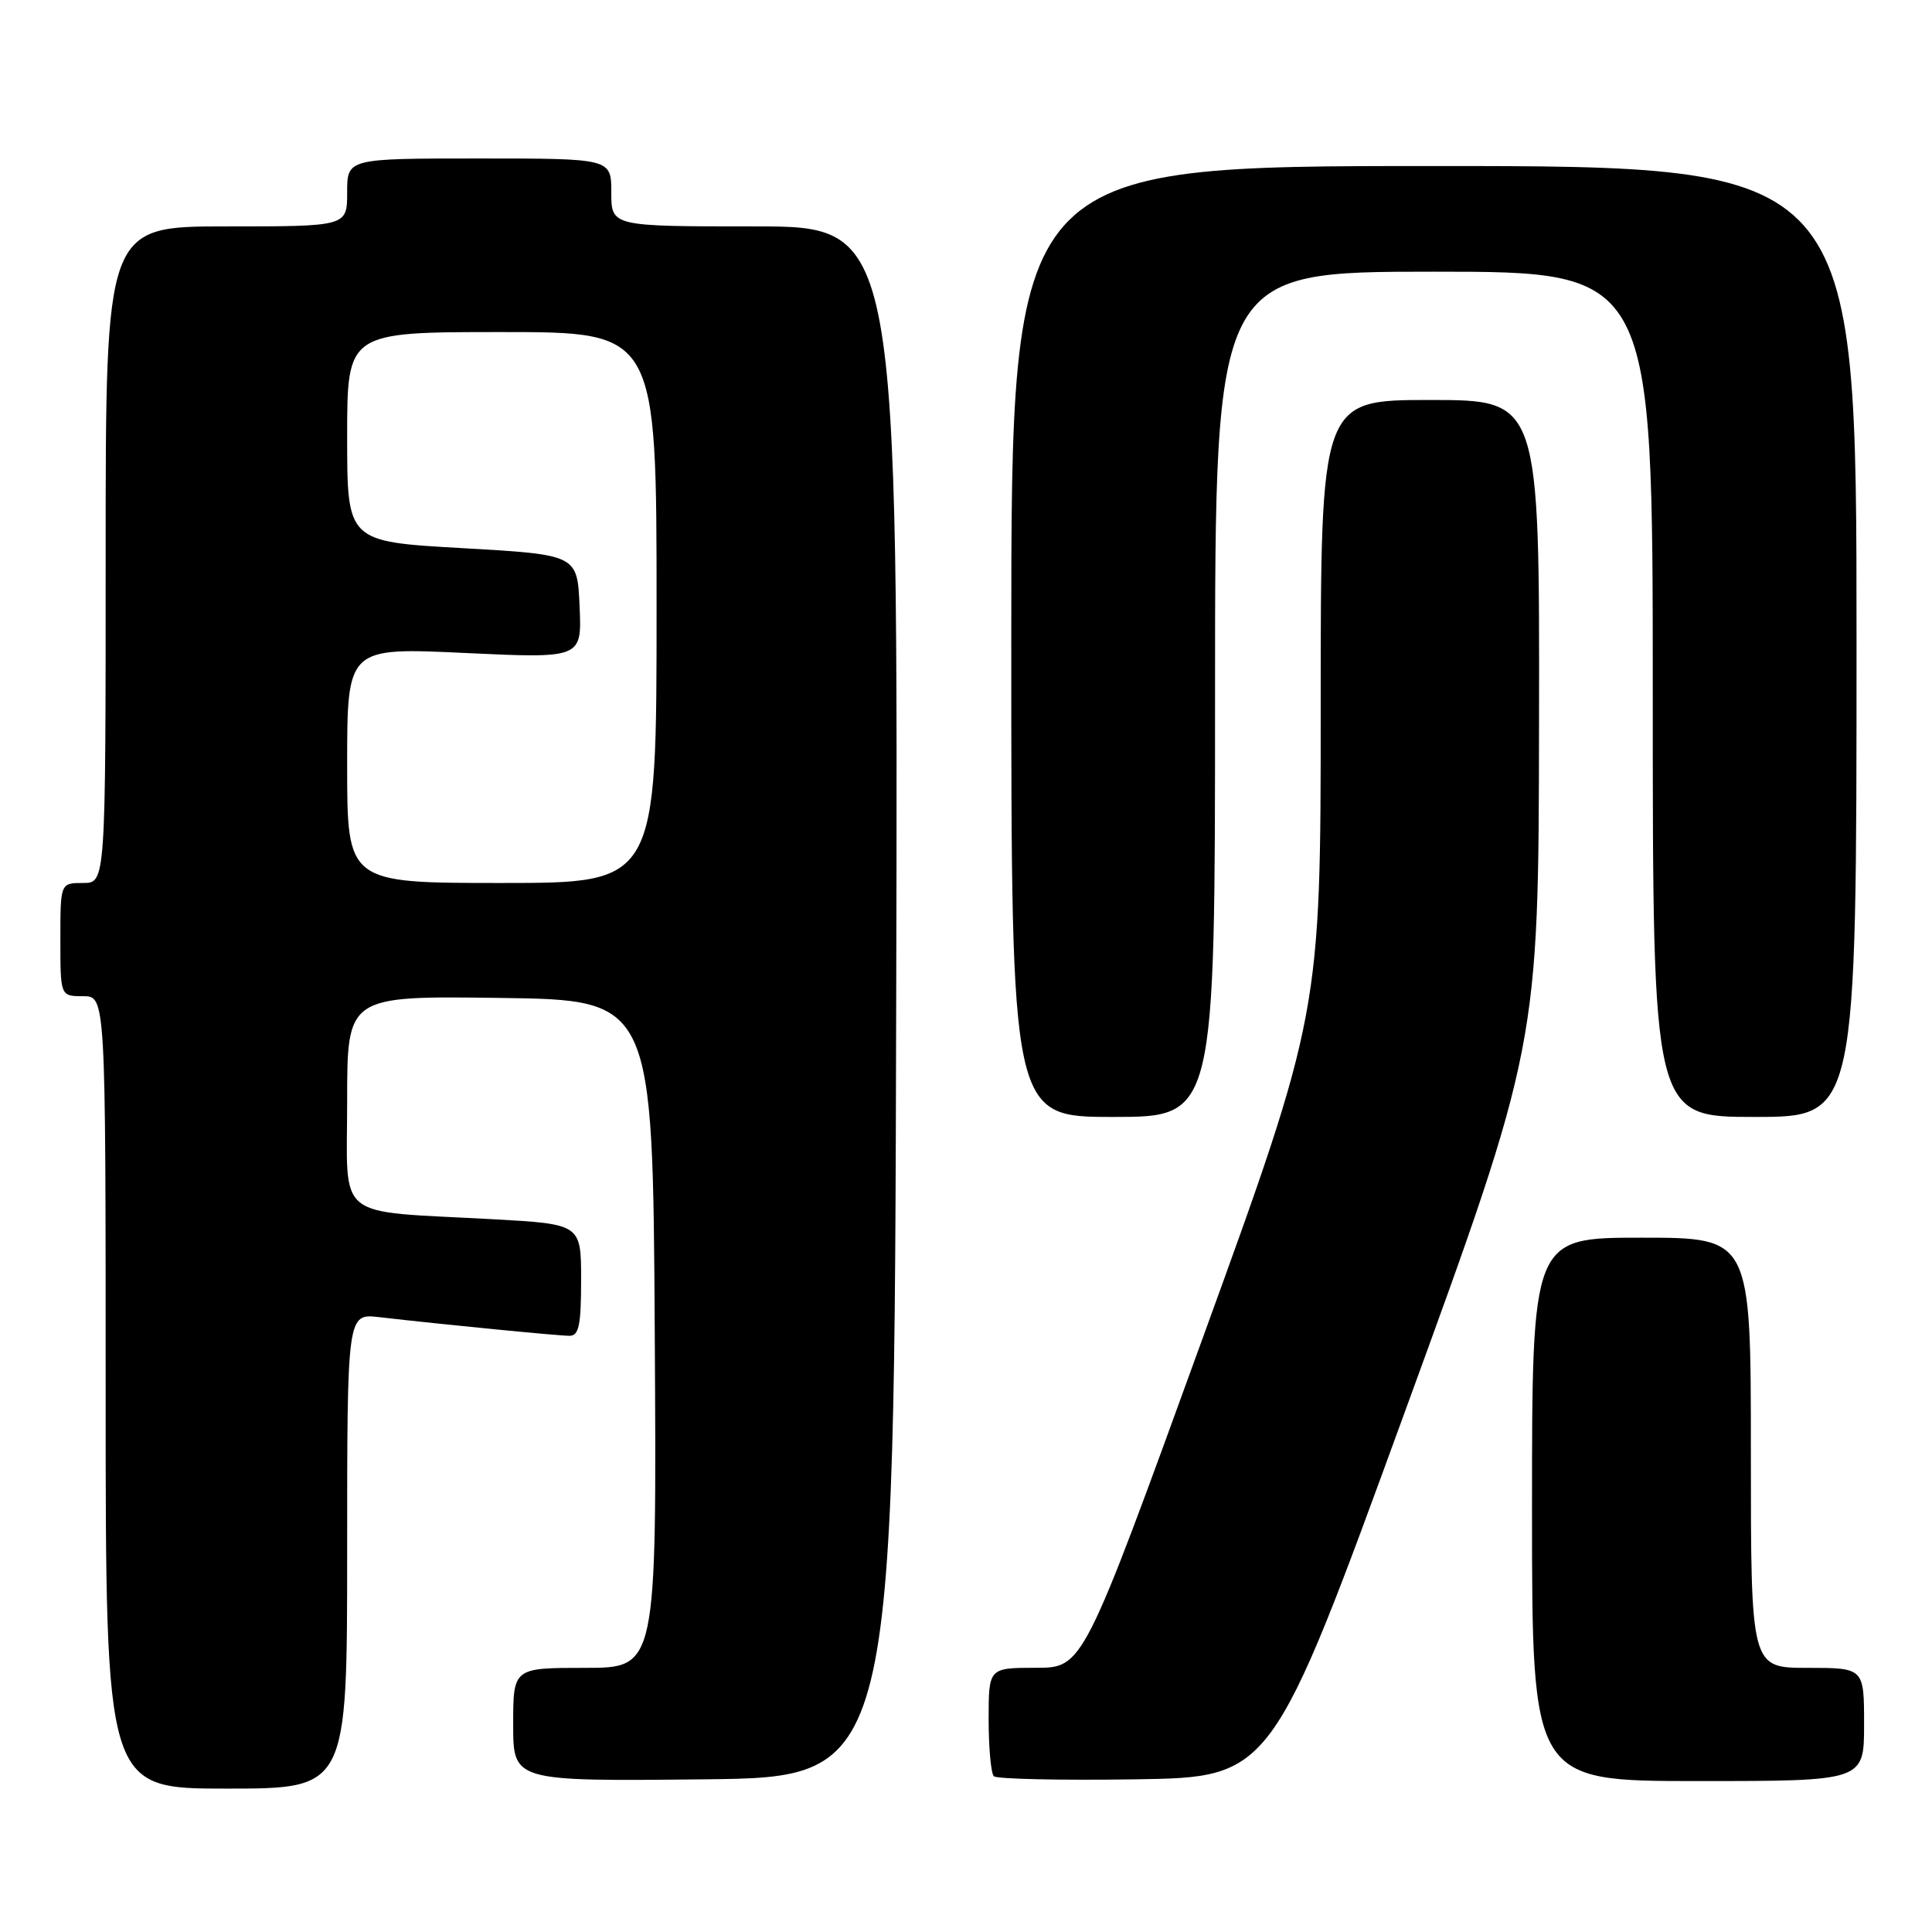 <?xml version="1.0" encoding="UTF-8" standalone="no"?>
<!DOCTYPE svg PUBLIC "-//W3C//DTD SVG 1.1//EN" "http://www.w3.org/Graphics/SVG/1.1/DTD/svg11.dtd" >
<svg xmlns="http://www.w3.org/2000/svg" xmlns:xlink="http://www.w3.org/1999/xlink" version="1.1" viewBox="0 0 256 256">
 <g >
 <path fill="currentColor"
d=" M 46.00 205.52 C 46.00 174.04 46.00 174.04 50.25 174.53 C 58.77 175.51 73.96 177.00 75.46 177.00 C 76.71 177.00 77.00 175.60 77.00 169.60 C 77.00 162.20 77.00 162.20 65.25 161.55 C 44.06 160.39 46.00 161.97 46.00 145.89 C 46.00 131.96 46.00 131.96 66.25 132.23 C 86.50 132.50 86.50 132.50 86.76 176.75 C 87.02 221.00 87.02 221.00 77.51 221.00 C 68.00 221.00 68.00 221.00 68.00 228.52 C 68.00 236.03 68.00 236.03 93.25 235.77 C 118.50 235.50 118.50 235.50 118.75 132.75 C 119.01 30.00 119.01 30.00 100.00 30.00 C 81.00 30.00 81.00 30.00 81.00 25.50 C 81.00 21.00 81.00 21.00 63.50 21.00 C 46.00 21.00 46.00 21.00 46.00 25.50 C 46.00 30.00 46.00 30.00 30.00 30.00 C 14.00 30.00 14.00 30.00 14.00 73.50 C 14.00 117.00 14.00 117.00 11.00 117.00 C 8.00 117.00 8.00 117.00 8.00 124.50 C 8.00 132.00 8.00 132.00 11.00 132.00 C 14.00 132.00 14.00 132.00 14.00 184.50 C 14.00 237.00 14.00 237.00 30.00 237.00 C 46.00 237.00 46.00 237.00 46.00 205.52 Z  M 186.18 187.00 C 203.87 138.50 203.87 138.50 203.93 95.75 C 204.00 53.00 204.00 53.00 189.50 53.00 C 175.00 53.00 175.00 53.00 175.00 93.62 C 175.00 134.25 175.00 134.25 159.25 177.62 C 143.50 220.99 143.50 220.99 137.25 220.99 C 131.00 221.00 131.00 221.00 131.00 227.83 C 131.00 231.59 131.31 234.98 131.69 235.36 C 132.07 235.73 140.50 235.92 150.43 235.77 C 168.49 235.50 168.49 235.50 186.18 187.00 Z  M 247.00 228.50 C 247.00 221.00 247.00 221.00 239.50 221.00 C 232.00 221.00 232.00 221.00 232.00 192.50 C 232.00 164.00 232.00 164.00 217.50 164.00 C 203.00 164.00 203.00 164.00 203.00 200.00 C 203.00 236.00 203.00 236.00 225.00 236.00 C 247.00 236.00 247.00 236.00 247.00 228.50 Z  M 161.00 92.00 C 161.00 36.00 161.00 36.00 190.00 36.00 C 219.00 36.00 219.00 36.00 219.00 92.00 C 219.00 148.00 219.00 148.00 232.50 148.00 C 246.00 148.00 246.00 148.00 246.00 85.00 C 246.00 22.00 246.00 22.00 190.00 22.00 C 134.00 22.00 134.00 22.00 134.00 85.00 C 134.00 148.00 134.00 148.00 147.50 148.00 C 161.00 148.00 161.00 148.00 161.00 92.00 Z  M 46.00 101.39 C 46.00 85.79 46.00 85.79 61.55 86.52 C 77.10 87.25 77.10 87.25 76.80 80.37 C 76.50 73.50 76.50 73.50 61.25 72.63 C 46.00 71.77 46.00 71.77 46.00 57.88 C 46.00 44.00 46.00 44.00 66.50 44.00 C 87.00 44.00 87.00 44.00 87.00 80.50 C 87.00 117.00 87.00 117.00 66.50 117.00 C 46.00 117.00 46.00 117.00 46.00 101.39 Z "/>
</g>
</svg>